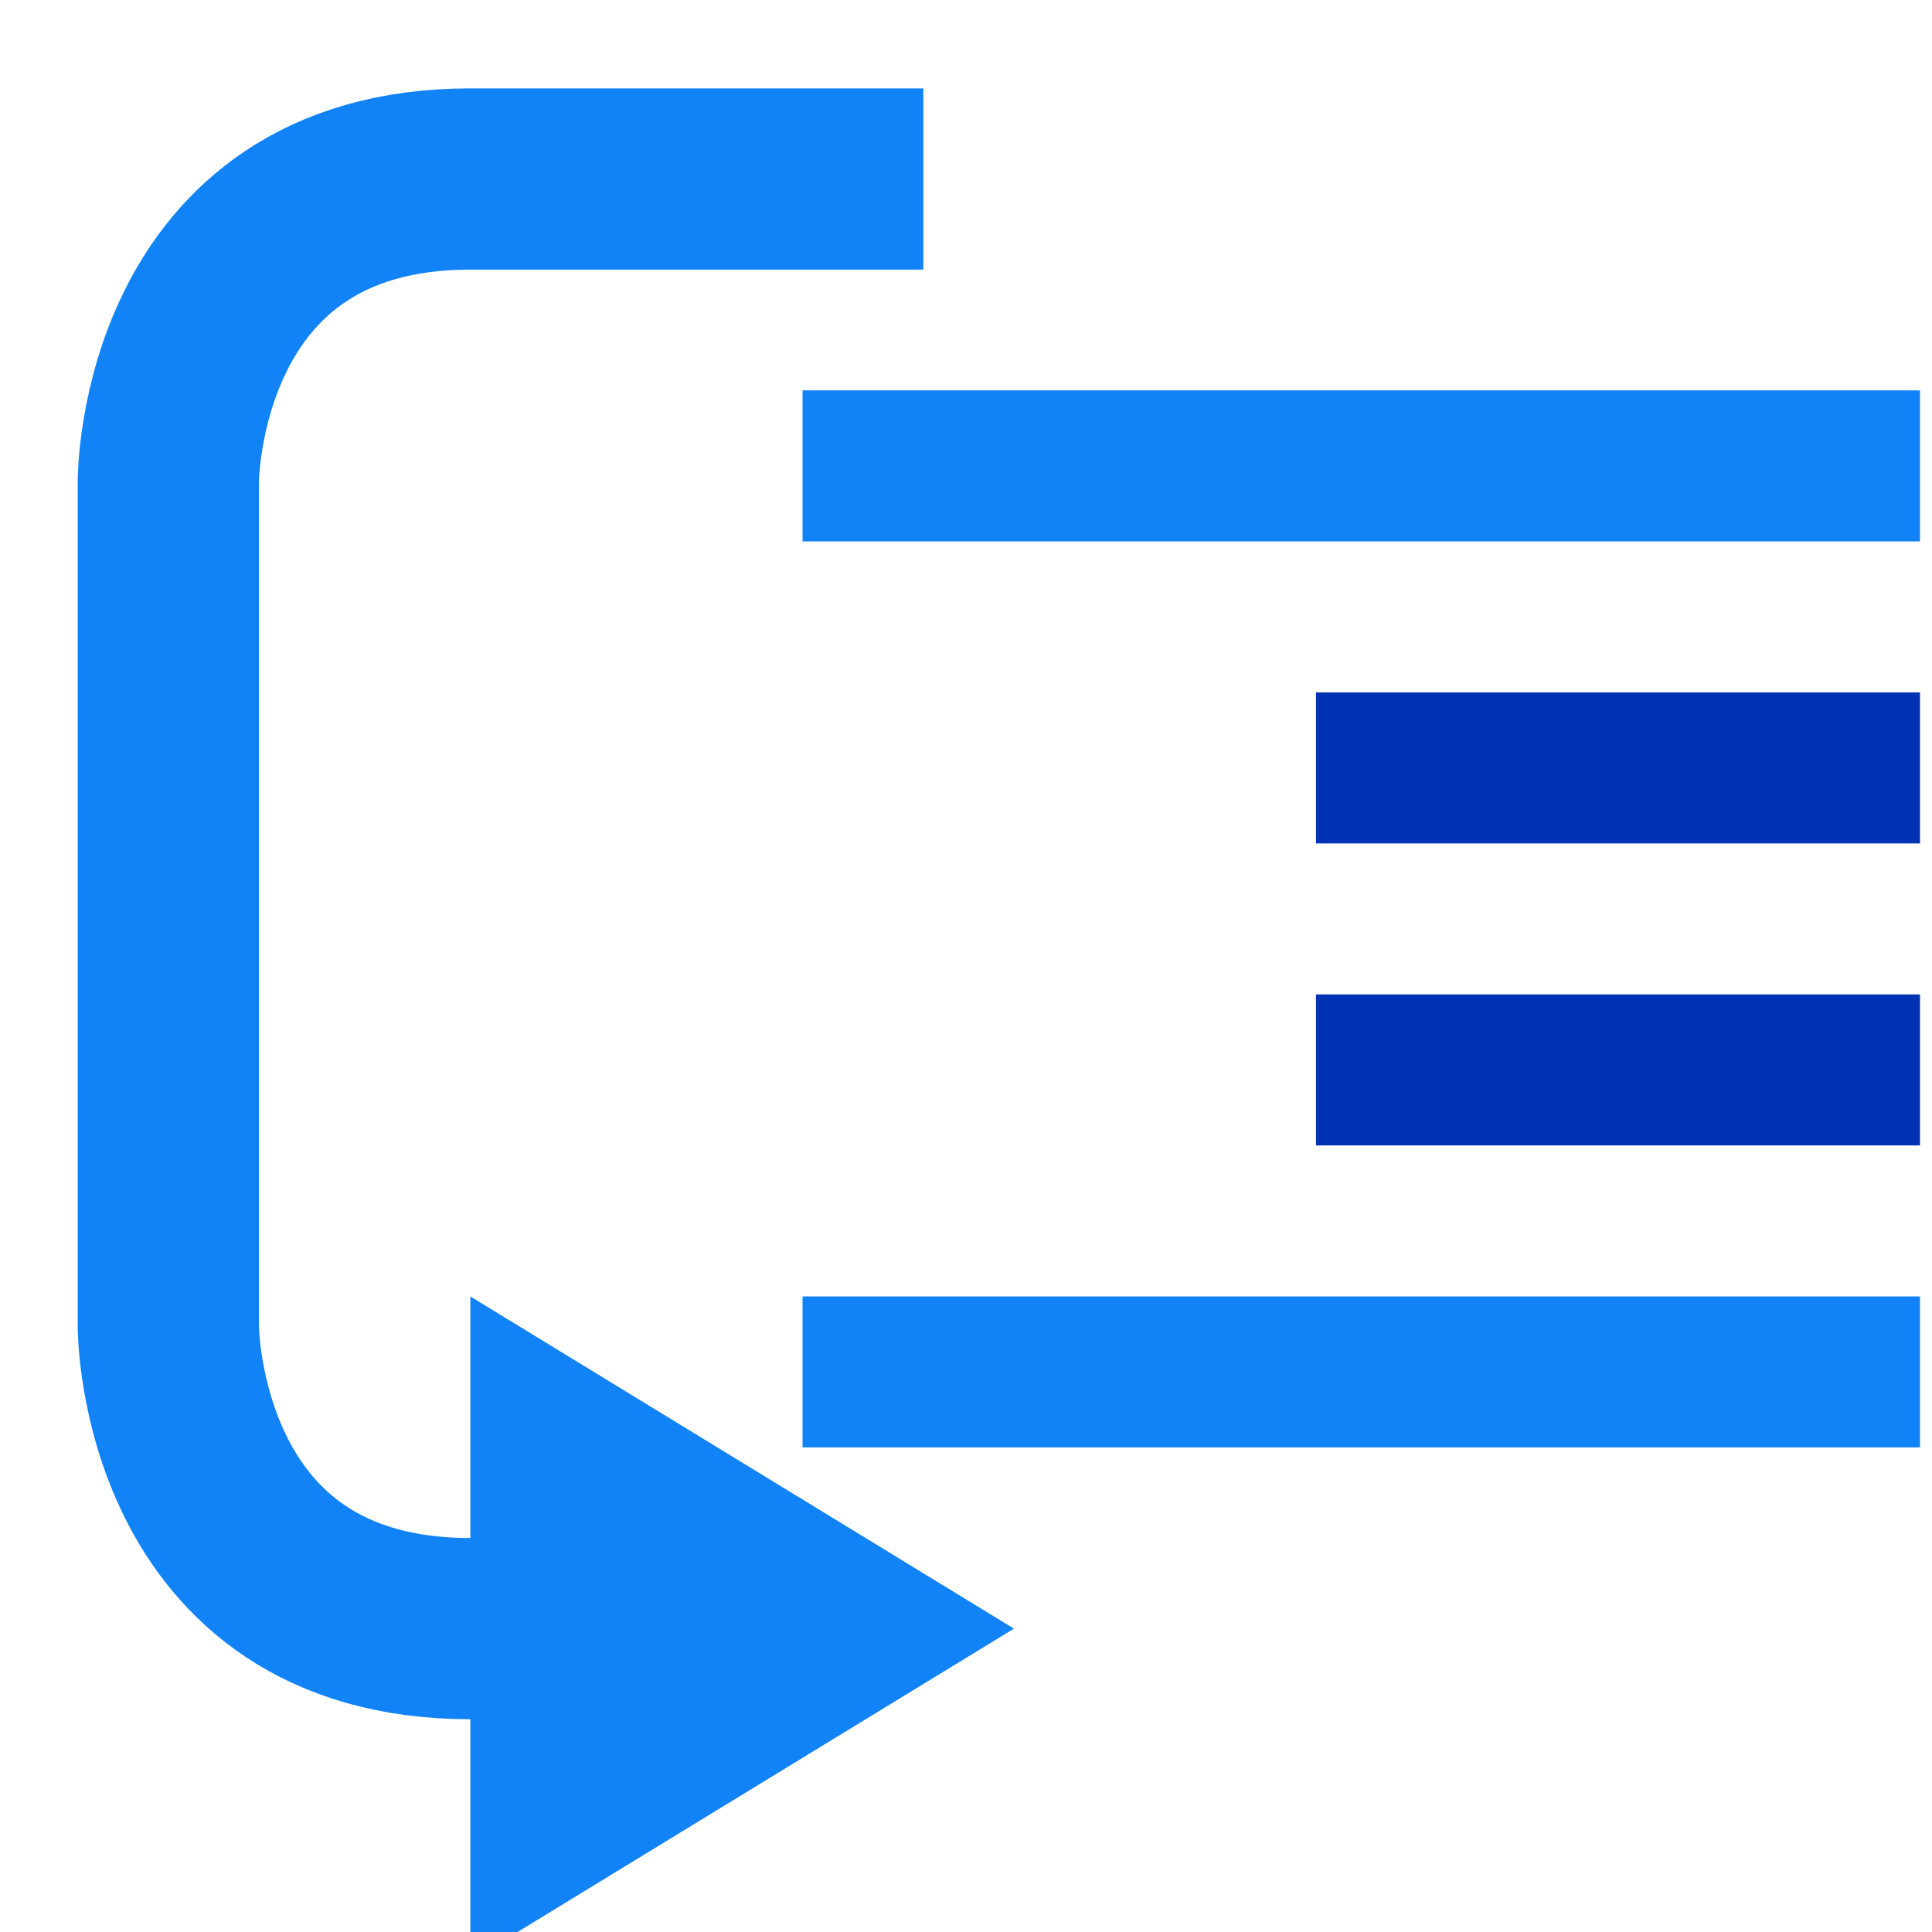 <?xml version="1.0" encoding="UTF-8" standalone="no"?>
<!-- Created with Inkscape (http://www.inkscape.org/) -->

<svg
   xmlns:dc="http://purl.org/dc/elements/1.1/"
   xmlns:cc="http://creativecommons.org/ns#"
   xmlns:rdf="http://www.w3.org/1999/02/22-rdf-syntax-ns#"
   xmlns:svg="http://www.w3.org/2000/svg"
   xmlns="http://www.w3.org/2000/svg"
   xmlns:sodipodi="http://sodipodi.sourceforge.net/DTD/sodipodi-0.dtd"
   xmlns:inkscape="http://www.inkscape.org/namespaces/inkscape"
   width="64"
   height="64"
   id="svg2"
   version="1.1"
   inkscape:version="0.48.5 r10040"
   sodipodi:docname="stepOver.svg"
   inkscape:export-filename="D:\itom\sources\itom\Qitom\icons\stepOver.png"
   inkscape:export-xdpi="90"
   inkscape:export-ydpi="90">
  <defs
     id="defs4">
    <inkscape:perspective
       sodipodi:type="inkscape:persp3d"
       inkscape:vp_x="0 : 32 : 1"
       inkscape:vp_y="0 : 1000 : 0"
       inkscape:vp_z="64 : 32 : 1"
       inkscape:persp3d-origin="32 : 21.333333 : 1"
       id="perspective8158" />
    <marker
       inkscape:stockid="Arrow1Send"
       orient="auto"
       refY="0.0"
       refX="0.0"
       id="Arrow1Send"
       style="overflow:visible;">
      <path
         id="path3801"
         d="M 0.0,0.0 L 5.0,-5.0 L -12.5,0.0 L 5.0,5.0 L 0.0,0.0 z "
         style="fill-rule:evenodd;stroke:#000000;stroke-width:1.0pt;"
         transform="scale(0.2) rotate(180) translate(6,0)" />
    </marker>
    <marker
       inkscape:stockid="Arrow2Send"
       orient="auto"
       refY="0.0"
       refX="0.0"
       id="Arrow2Send"
       style="overflow:visible;">
      <path
         id="path3819"
         style="fill-rule:evenodd;stroke-width:0.625;stroke-linejoin:round;"
         d="M 8.719,4.034 L -2.207,0.016 L 8.719,-4.002 C 6.973,-1.63 6.983,1.616 8.719,4.034 z "
         transform="scale(0.3) rotate(180) translate(-2.3,0)" />
    </marker>
    <marker
       inkscape:stockid="TriangleOutL"
       orient="auto"
       refY="0.0"
       refX="0.0"
       id="TriangleOutL"
       style="overflow:visible">
      <path
         id="path3928"
         d="M 5.77,0.0 L -2.88,5.0 L -2.88,-5.0 L 5.77,0.0 z "
         style="fill-rule:evenodd;stroke:#000000;stroke-width:1.0pt"
         transform="scale(0.8)" />
    </marker>
    <marker
       inkscape:stockid="Arrow1Lend"
       orient="auto"
       refY="0.0"
       refX="0.0"
       id="Arrow1Lend"
       style="overflow:visible;">
      <path
         id="path3789"
         d="M 0.0,0.0 L 5.0,-5.0 L -12.5,0.0 L 5.0,5.0 L 0.0,0.0 z "
         style="fill-rule:evenodd;stroke:#000000;stroke-width:1.0pt;"
         transform="scale(0.8) rotate(180) translate(12.5,0)" />
    </marker>
    <marker
       inkscape:stockid="Arrow1Lstart"
       orient="auto"
       refY="0.0"
       refX="0.0"
       id="Arrow1Lstart"
       style="overflow:visible">
      <path
         id="path3786"
         d="M 0.0,0.0 L 5.0,-5.0 L -12.5,0.0 L 5.0,5.0 L 0.0,0.0 z "
         style="fill-rule:evenodd;stroke:#000000;stroke-width:1.0pt"
         transform="scale(0.8) translate(12.5,0)" />
    </marker>
    <marker
       inkscape:stockid="Arrow2Mend"
       orient="auto"
       refY="0.0"
       refX="0.0"
       id="Arrow2Mend"
       style="overflow:visible;">
      <path
         id="path3813"
         style="fill-rule:evenodd;stroke-width:0.625;stroke-linejoin:round;"
         d="M 8.719,4.034 L -2.207,0.016 L 8.719,-4.002 C 6.973,-1.63 6.983,1.616 8.719,4.034 z "
         transform="scale(0.6) rotate(180) translate(0,0)" />
    </marker>
    <marker
       inkscape:stockid="Arrow2Mstart"
       orient="auto"
       refY="0.0"
       refX="0.0"
       id="Arrow2Mstart"
       style="overflow:visible">
      <path
         id="path3810"
         style="fill-rule:evenodd;stroke-width:0.625;stroke-linejoin:round"
         d="M 8.719,4.034 L -2.207,0.016 L 8.719,-4.002 C 6.973,-1.63 6.983,1.616 8.719,4.034 z "
         transform="scale(0.6) translate(0,0)" />
    </marker>
    <marker
       inkscape:stockid="Arrow1Mend"
       orient="auto"
       refY="0.0"
       refX="0.0"
       id="Arrow1Mend"
       style="overflow:visible;">
      <path
         id="path3795"
         d="M 0.0,0.0 L 5.0,-5.0 L -12.5,0.0 L 5.0,5.0 L 0.0,0.0 z "
         style="fill-rule:evenodd;stroke:#000000;stroke-width:1.0pt;"
         transform="scale(0.4) rotate(180) translate(10,0)" />
    </marker>
    <filter
       style="color-interpolation-filters:sRGB;"
       inkscape:label="Drop Shadow"
       id="filter3014">
      <feFlood
         flood-opacity="0.5"
         flood-color="rgb(0,0,0)"
         result="flood"
         id="feFlood3016" />
      <feComposite
         in="flood"
         in2="SourceGraphic"
         operator="in"
         result="composite1"
         id="feComposite3018" />
      <feGaussianBlur
         in="composite"
         stdDeviation="2"
         result="blur"
         id="feGaussianBlur3020" />
      <feOffset
         dx="2"
         dy="2"
         result="offset"
         id="feOffset3022" />
      <feComposite
         in="SourceGraphic"
         in2="offset"
         operator="over"
         result="composite2"
         id="feComposite3024" />
    </filter>
    <filter
       style="color-interpolation-filters:sRGB;"
       inkscape:label="Drop Shadow"
       id="filter3032">
      <feFlood
         flood-opacity="0.5"
         flood-color="rgb(0,0,0)"
         result="flood"
         id="feFlood3034" />
      <feComposite
         in="flood"
         in2="SourceGraphic"
         operator="in"
         result="composite1"
         id="feComposite3036" />
      <feGaussianBlur
         in="composite"
         stdDeviation="2"
         result="blur"
         id="feGaussianBlur3038" />
      <feOffset
         dx="2"
         dy="2"
         result="offset"
         id="feOffset3040" />
      <feComposite
         in="SourceGraphic"
         in2="offset"
         operator="over"
         result="composite2"
         id="feComposite3042" />
    </filter>
  </defs>
  <sodipodi:namedview
     id="base"
     pagecolor="#ffffff"
     bordercolor="#666666"
     borderopacity="1.0"
     inkscape:pageopacity="0.0"
     inkscape:pageshadow="2"
     inkscape:zoom="11.2"
     inkscape:cx="21.325431"
     inkscape:cy="32.528"
     inkscape:document-units="px"
     inkscape:current-layer="g8207"
     showgrid="true"
     inkscape:window-width="1920"
     inkscape:window-height="1178"
     inkscape:window-x="1912"
     inkscape:window-y="-8"
     inkscape:window-maximized="1">
    <inkscape:grid
       type="xygrid"
       id="grid2996"
       empspacing="5"
       visible="true"
       enabled="true"
       snapvisiblegridlinesonly="true" />
  </sodipodi:namedview>
  <g
     inkscape:label="Ebene 1"
     inkscape:groupmode="layer"
     id="layer1"
     transform="translate(0,-988.362)">
    <g
       id="g6386">
      <g
         id="g8207"
         transform="matrix(0.789,0,0,0.789,6.74,215.594)"
         style="stroke-width:6.34;stroke-miterlimit:1;stroke-dasharray:none">
        <g
           id="g4070"
           transform="translate(0,-3.804)" />
        <path
           sodipodi:type="arc"
           style="fill:none;stroke:#1183f7;stroke-width:0;stroke-linecap:butt;stroke-miterlimit:1;stroke-opacity:1;stroke-dasharray:none;stroke-dashoffset:0;marker-end:none"
           id="path3012"
           sodipodi:cx="40"
           sodipodi:cy="14"
           sodipodi:rx="5"
           sodipodi:ry="5"
           d="M 42.893,9.922 C 45.145,11.52 45.676,14.641 44.078,16.893 43.141,18.215 41.62,19 40,19"
           transform="matrix(-4.872,0,0,4.872,216.757,953.242)"
           sodipodi:start="5.3293852"
           sodipodi:end="7.8539816"
           sodipodi:open="true" />
        <g
           id="g3026"
           transform="translate(-1.268,-1.268)"
           style="filter:url(#filter3032)">
          <rect
             y="995.086"
             x="24.421"
             height="6.34"
             width="46.916"
             id="rect3822-4-4-82"
             style="fill:#1183f7;fill-opacity:1;stroke:none" />
          <rect
             y="1007.766"
             x="45.977"
             height="6.34"
             width="25.36"
             id="rect3822-4-1"
             style="fill:#0032b4;fill-opacity:1;stroke:none" />
          <rect
             y="1020.446"
             x="45.977"
             height="6.34"
             width="25.36"
             id="rect3822-4-7"
             style="fill:#0032b4;fill-opacity:1;stroke:none" />
          <rect
             y="1033.126"
             x="24.421"
             height="6.34"
             width="46.916"
             id="rect3822-4-4-82-1"
             style="fill:#1183f7;fill-opacity:1;stroke:none" />
        </g>
        <g
           id="g3010"
           style="filter:url(#filter3014)">
          <path
             style="fill:#1183f7;fill-opacity:1;stroke:none"
             d="m 9.205,1031.858 22.824,13.948 -22.824,13.948 z"
             id="path8176-8-8"
             inkscape:connector-curvature="0"
             sodipodi:nodetypes="cccc" />
          <path
             sodipodi:nodetypes="cccccc"
             inkscape:connector-curvature="0"
             id="path3907"
             d="m 28.225,984.942 -19.02,0 c -12.68,10e-6 -12.68,12.68 -12.68,12.68 l 0,35.504 c 0,0 0,12.68 12.68,12.68 l 6.34,0"
             style="fill:none;stroke:#1183f7;stroke-width:7.608;stroke-linecap:butt;stroke-linejoin:miter;stroke-miterlimit:1;stroke-opacity:1;stroke-dasharray:none" />
        </g>
      </g>
    </g>
  </g>
</svg>
